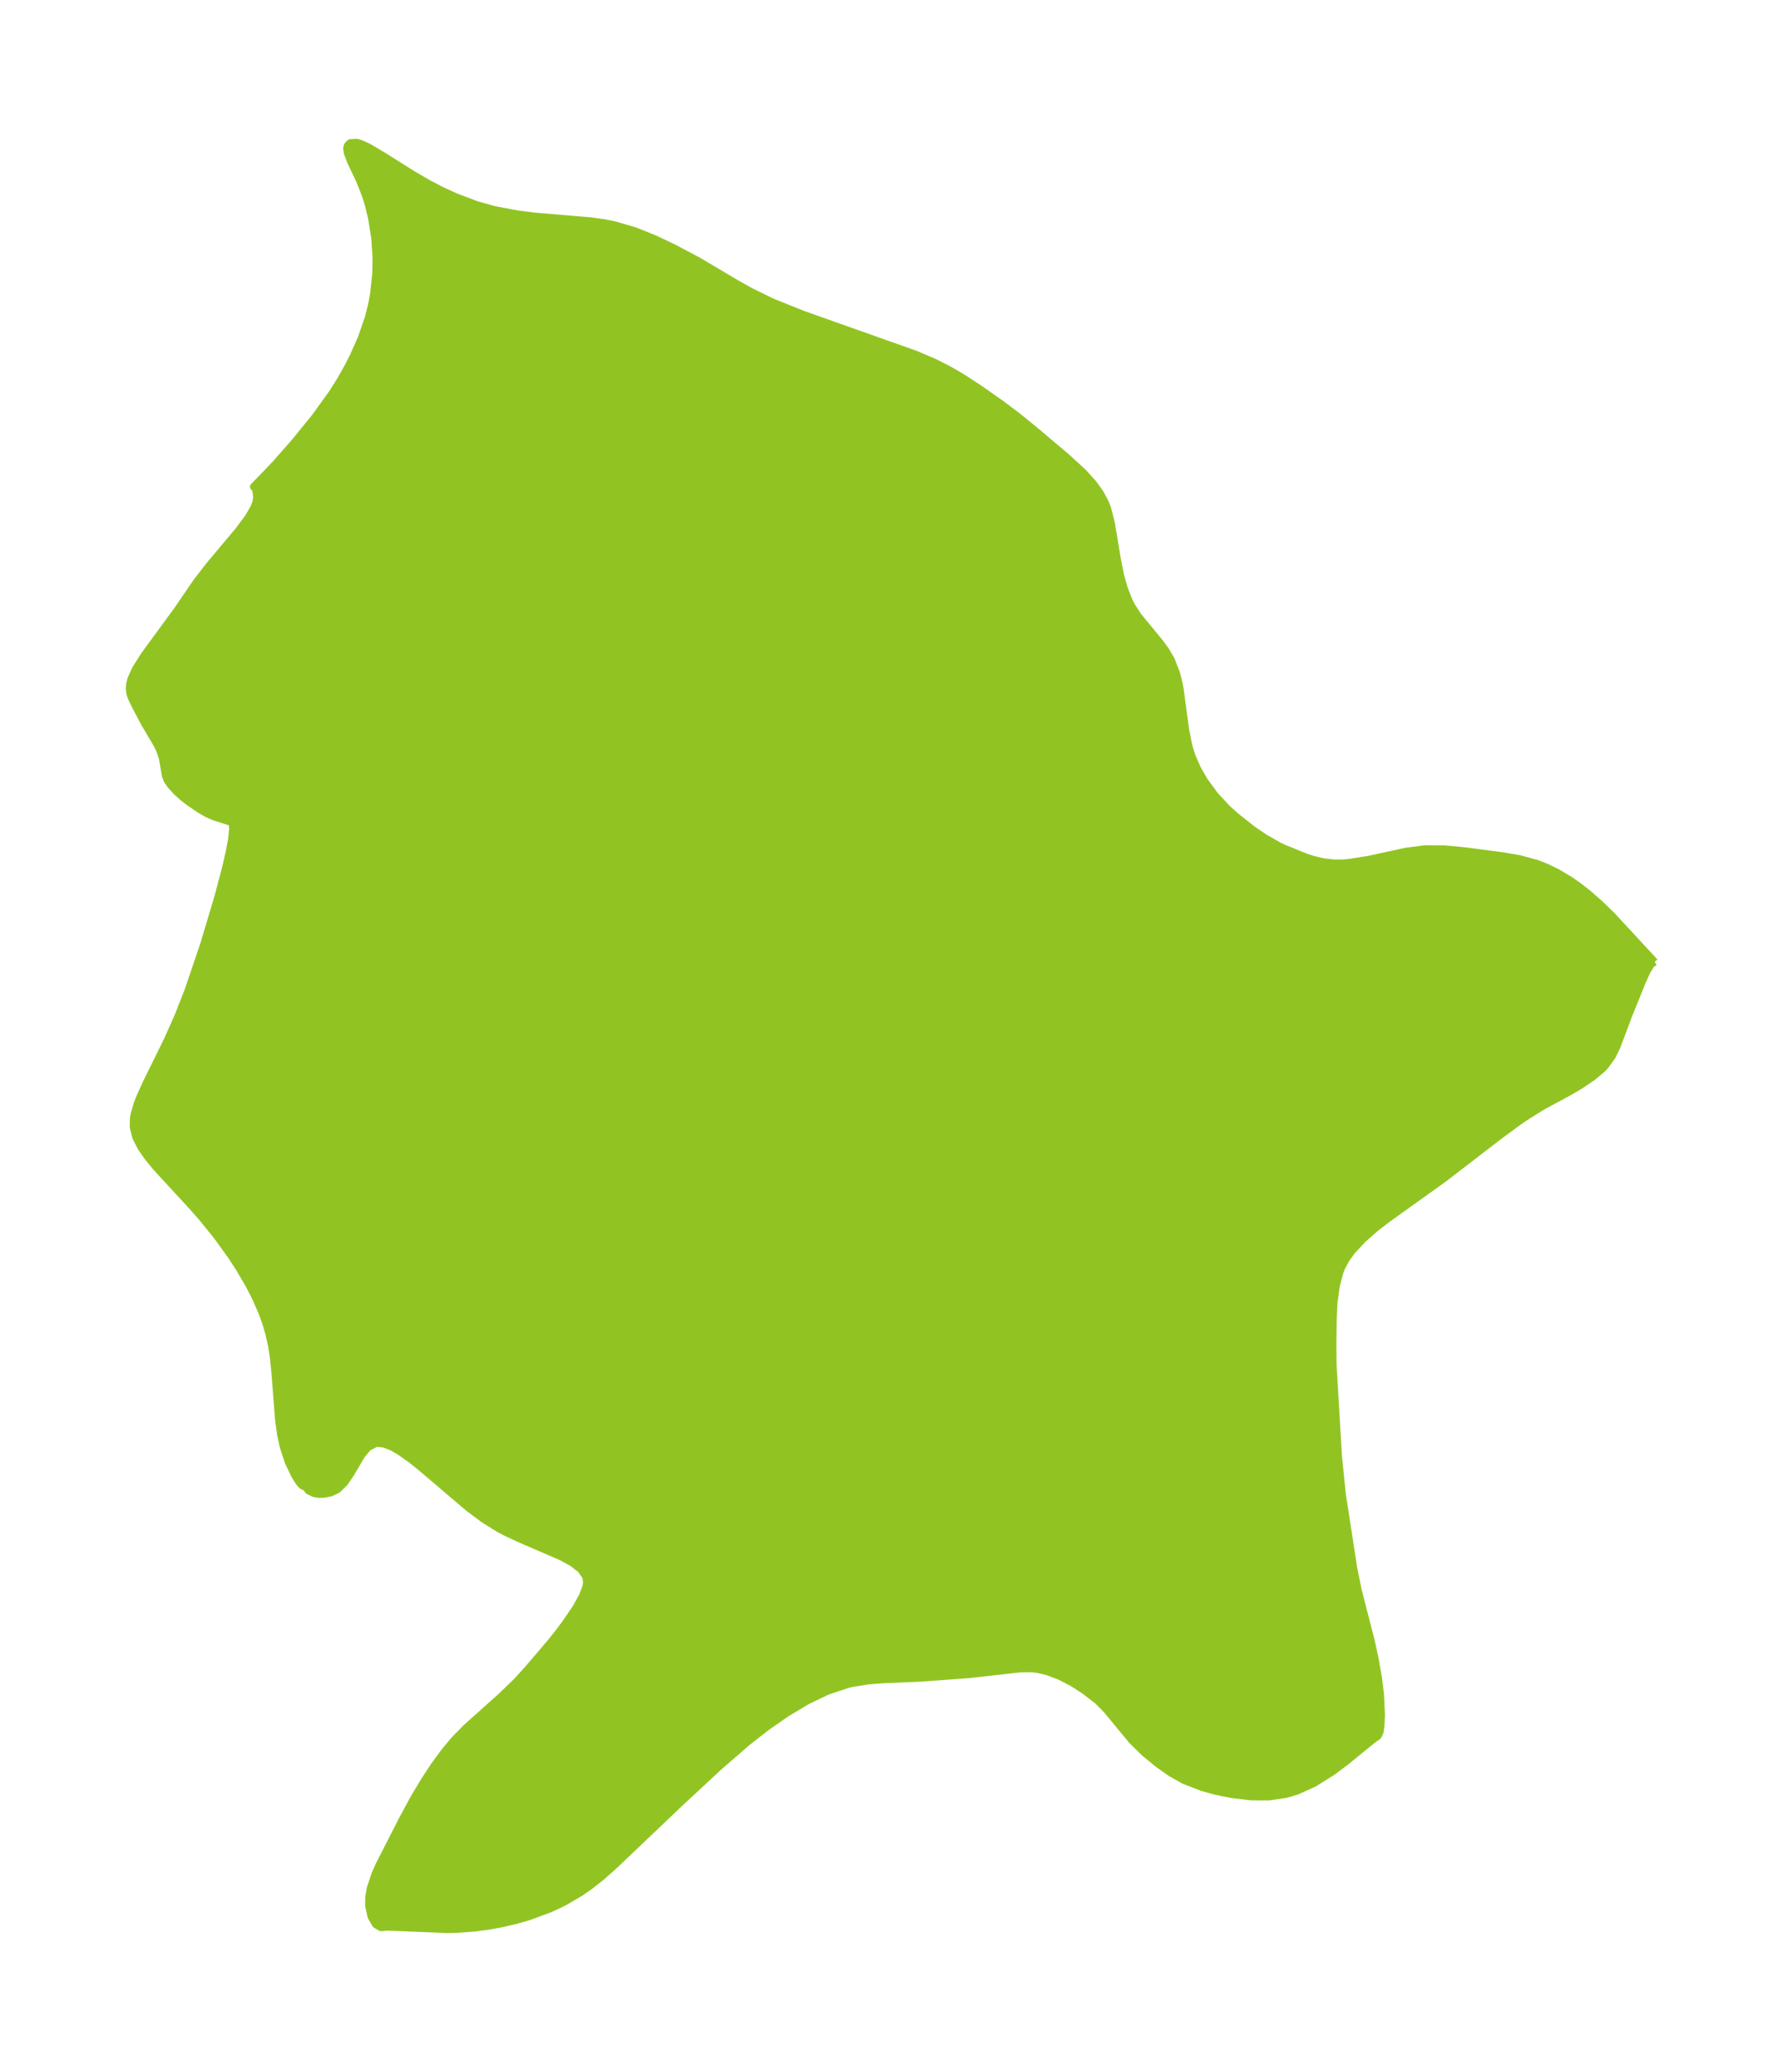 <?xml version="1.0" encoding="UTF-8"?>
<!DOCTYPE svg  PUBLIC '-//W3C//DTD SVG 1.1//EN'  'http://www.w3.org/Graphics/SVG/1.1/DTD/svg11.dtd'>
<svg width="241.66pt" height="280.51pt" version="1.1" viewBox="0 0 241.66 280.51" xmlns="http://www.w3.org/2000/svg" xmlns:xlink="http://www.w3.org/1999/xlink">
 <defs>
  <style type="text/css">*{stroke-linejoin: round; stroke-linecap: butt}</style>
 </defs>
 <g id="figure_1">
  <g id="patch_1">
   <path d="m-0 280.51h241.66v-280.51h-241.66v280.51z" fill="none"/>
  </g>
  <g id="axes_1">
   <g id="PatchCollection_1">
    <defs>
     <path id="mc5116e22d5" d="m224.13-150.28-0.475 0.325-0.593 0.961-0.647 1.458-1.871 4.623-1.539 4.098-0.645 1.314-0.935 1.297-0.443 0.459-1.253 1.04-1.779 1.199-1.511 0.88-3.575 1.925-2.217 1.394-1.159 0.801-2.404 1.767-7.537 5.798-7.558 5.408-1.517 1.161-1.83 1.589-1.504 1.615-0.78 1.076-0.612 1.122-0.249 0.619-0.504 1.893-0.321 2.303-0.099 2.178-0.053 3.466 0.026 2.686 0.741 12.558 0.525 5.103 1.531 9.946 0.6 2.953 1.805 7.036 0.486 2.234 0.463 2.615 0.273 2.197 0.136 2.896-0.068 1.405-0.125 0.881-0.259 0.517-0.806 0.585-3.469 2.823-1.901 1.433-2.461 1.54-2.33 1.058-1.455 0.439-2.318 0.345-2.423-0.007-2.638-0.312-2.186-0.446-1.801-0.495-2.461-0.956-1.767-0.991-1.77-1.247-1.858-1.528-1.659-1.63-3.457-4.184-1.185-1.2-1.846-1.423-1.55-0.988-1.724-0.901-1.731-0.651-1.302-0.298-0.762-0.09-1.563 0.008-6.853 0.769-6.54 0.487-5.468 0.235-1.884 0.159-2.056 0.33-0.571 0.132-2.78 0.926-2.757 1.321-2.728 1.628-2.692 1.868-2.647 2.061-3.931 3.409-5.218 4.845-8.996 8.561-1.662 1.469-1.566 1.233-1.25 0.864-2.254 1.324-1.836 0.868-2.901 1.074-1.823 0.524-1.843 0.428-1.822 0.331-1.805 0.24-2.586 0.19-1.246 0.023-8.041-0.335-0.857 0.082-0.716-0.414-0.612-1.063-0.333-1.485 0.014-1.132 0.206-1.204 0.627-1.887 0.512-1.165 3.207-6.285 1.594-2.945 1.439-2.389 1.263-1.917 1.354-1.853 1.394-1.677 1.649-1.68 4.535-4.046 2.235-2.151 1.479-1.621 3.116-3.652 1.089-1.36 1.005-1.359 1.367-2.009 0.883-1.59 0.475-1.261 0.082-0.569-0.103-0.758-0.663-0.995-1.162-0.897-1.526-0.834-5.393-2.329-2.105-0.976-0.93-0.487-2.08-1.3-2.011-1.498-6.436-5.477-1.461-1.164-1.393-0.984-1.151-0.661-1.062-0.407-0.951-0.086-0.184 0.03-1.015 0.536-0.852 0.995-1.532 2.596-0.829 1.219-0.96 0.911-0.872 0.413-0.93 0.183-0.686 0.016-0.643-0.101-0.758-0.367-0.47-0.622-0.25 0.02-0.272-0.219-0.395-0.5-0.438-0.7-0.899-1.869-0.677-2.063-0.35-1.613-0.291-2.074-0.489-6.412-0.223-2.109-0.234-1.482-0.367-1.654-0.441-1.49-0.486-1.334-0.803-1.852-0.912-1.799-1.354-2.316-1.085-1.669-1.935-2.692-1.999-2.471-1.251-1.427-5.035-5.468-1.104-1.343-0.931-1.344-0.684-1.357-0.344-1.383 0.022-1.132 0.109-0.632 0.376-1.295 0.346-0.903 0.904-1.999 2.846-5.777 1.394-3.113 1.377-3.494 2.135-6.267 1.97-6.577 1.089-4.14 0.436-1.92 0.317-1.712 0.148-1.373-0.079-0.848-0.276-0.122-2.276-0.731-0.793-0.354-1.031-0.589-1.375-0.93-0.956-0.738-0.891-0.809-0.78-0.863-0.413-0.618-0.255-0.652-0.384-2.285-0.382-1.161-0.369-0.75-1.687-2.864-1.228-2.308-0.61-1.286-0.15-0.526-0.07-0.551 0.05-0.664 0.174-0.668 0.599-1.323 1.212-1.92 4.438-6.059 2.679-3.913 1.694-2.184 3.921-4.673 1.4-1.881 0.733-1.301 0.24-0.652 0.115-0.636-0.073-0.818-0.238-0.57-0.123-0.098 2.912-3.023 2.651-3.013 2.774-3.41 2.311-3.206 1.121-1.78 1.034-1.834 0.716-1.409 1.08-2.43 0.942-2.727 0.45-1.77 0.277-1.465 0.299-2.761 0.043-2.165-0.178-2.648-0.437-2.756-0.457-1.853-0.326-1.053-0.785-2.048-1.276-2.686-0.451-1.183-0.071-0.639 0.085-0.315 0.281-0.323 0.133-0.069 0.834-0.04 0.544 0.156 1.087 0.502 1.877 1.112 4.073 2.562 1.934 1.125 1.767 0.935 2.001 0.929 2.993 1.131 2.39 0.667 3.207 0.6 2.228 0.275 7.539 0.637 1.828 0.251 1.368 0.267 2.756 0.799 2.663 1.058 2.575 1.222 3.493 1.847 4.893 2.906 2.045 1.151 2.937 1.442 4.191 1.687 15.29 5.419 2.657 1.136 1.968 1.007 1.77 1.037 2.295 1.5 2.922 2.046 2.087 1.566 2.431 1.972 4.358 3.68 2.254 2.068 1.363 1.517 0.902 1.254 0.706 1.319 0.286 0.741 0.517 2.025 0.811 4.869 0.429 2.156 0.527 1.872 0.62 1.576 0.341 0.677 0.904 1.411 2.939 3.572 0.772 1.046 0.797 1.361 0.691 1.799 0.251 0.953 0.228 1.126 0.749 5.565 0.464 2.279 0.362 1.169 0.75 1.748 0.949 1.663 1.469 2.008 1.674 1.798 1.094 0.981 2.316 1.838 1.659 1.129 1.898 1.077 0.691 0.33 3.019 1.225 0.951 0.308 1.373 0.325 1.415 0.165 1.102 6.56e-4 1.021-0.081 2.657-0.425 4.989-1.084 2.6-0.339 2.697 0.014 2.754 0.27 5.077 0.666 2.287 0.393 2.278 0.619 1.239 0.479 1.514 0.727 1.658 0.976 1.289 0.893 1.227 0.959 1.64 1.433 1.651 1.6 5.797 6.263" stroke="#91c423"/>
    </defs>
    <g clip-path="url(#p2c2814e822)">
     <use y="280.512" fill="#91c423" stroke="#91c423" xlink:href="#mc5116e22d5"/>
    </g>
   </g>
  </g>
 </g>
 <defs>
  <clipPath id="p2c2814e822">
   <rect x="7.2" y="7.2" width="227.26" height="266.11"/>
  </clipPath>
 </defs>
</svg>

